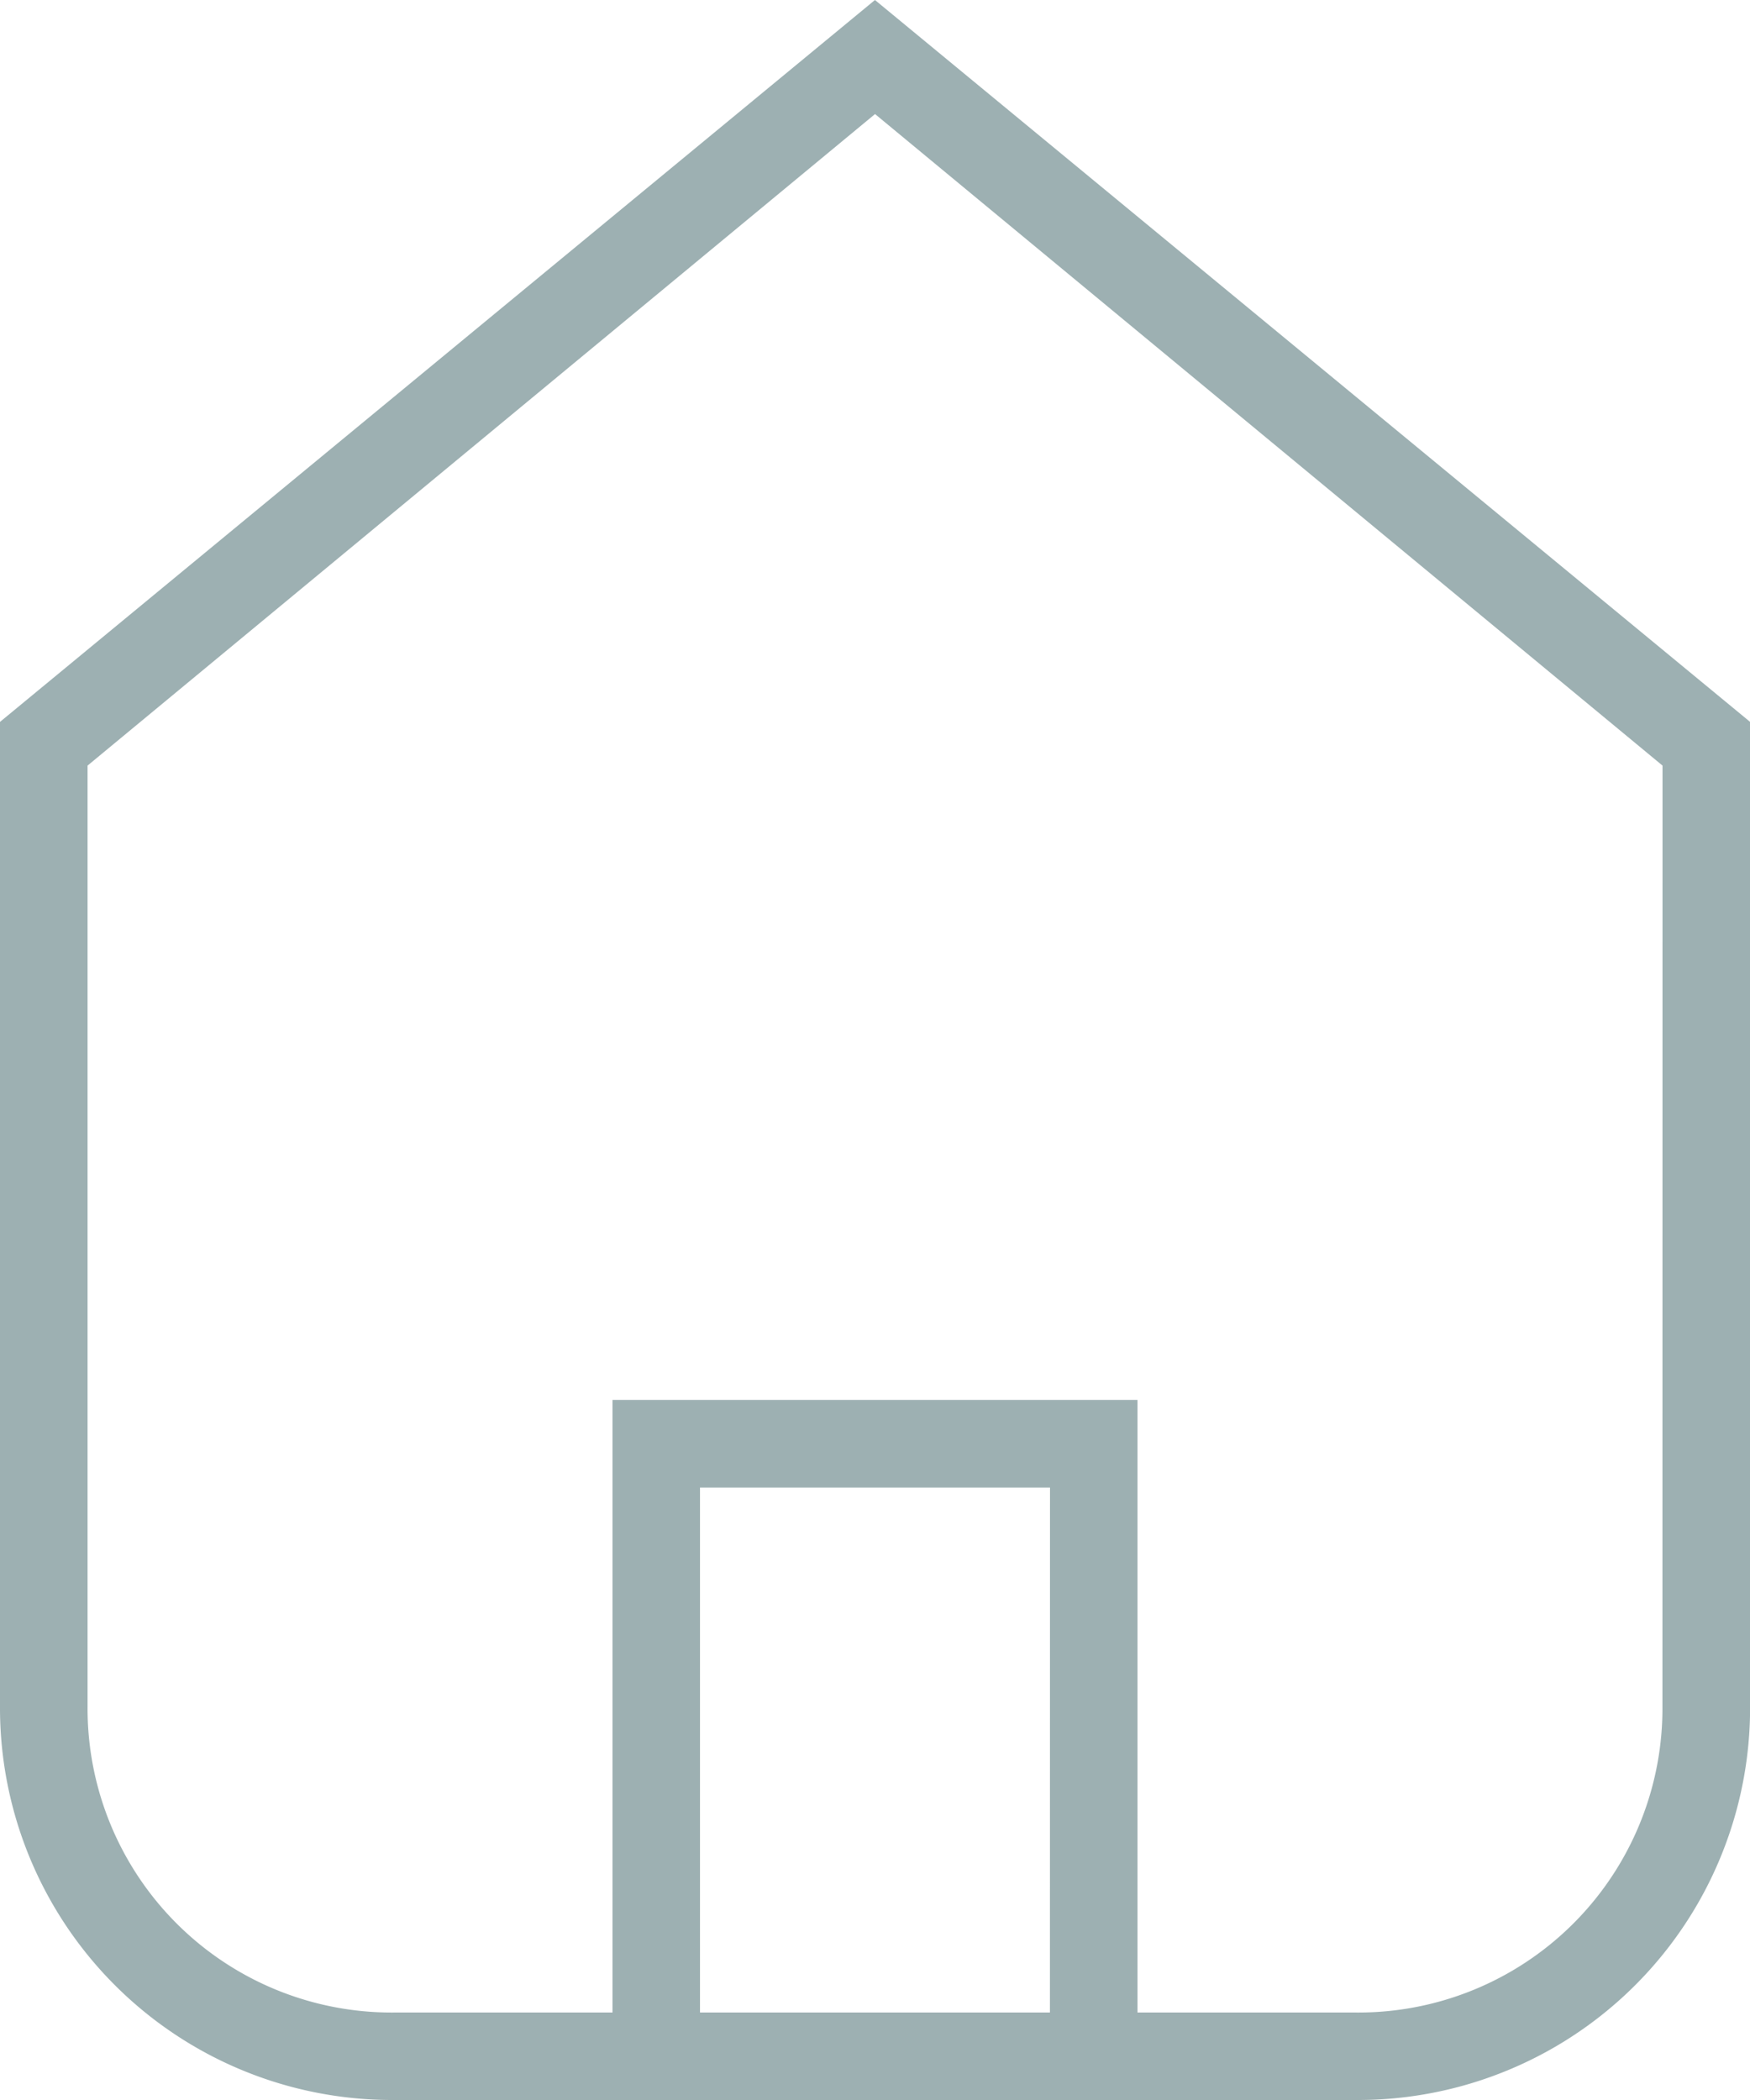 <svg xmlns="http://www.w3.org/2000/svg" width="20.145" height="24.174" viewBox="0 0 20.145 24.174">
  <g id="home" transform="translate(-37 -757)">
    <g id="normal">
      <path id="Path_9" data-name="Path 9" d="M10.072,0,0,8.31V19.641a4.514,4.514,0,0,0,4.533,4.533h11.08a4.514,4.514,0,0,0,4.533-4.533V8.31Zm2.014,23.167H8.058V17.123h4.029Zm7.051-3.525a3.5,3.5,0,0,1-3.525,3.525H13.094V16.116H7.051v7.051H4.533a3.5,3.5,0,0,1-3.525-3.525V8.813l9.065-7.5,9.065,7.5Z" transform="translate(37 757)" fill="#9db0b2"/>
    </g>
  </g>
</svg>
